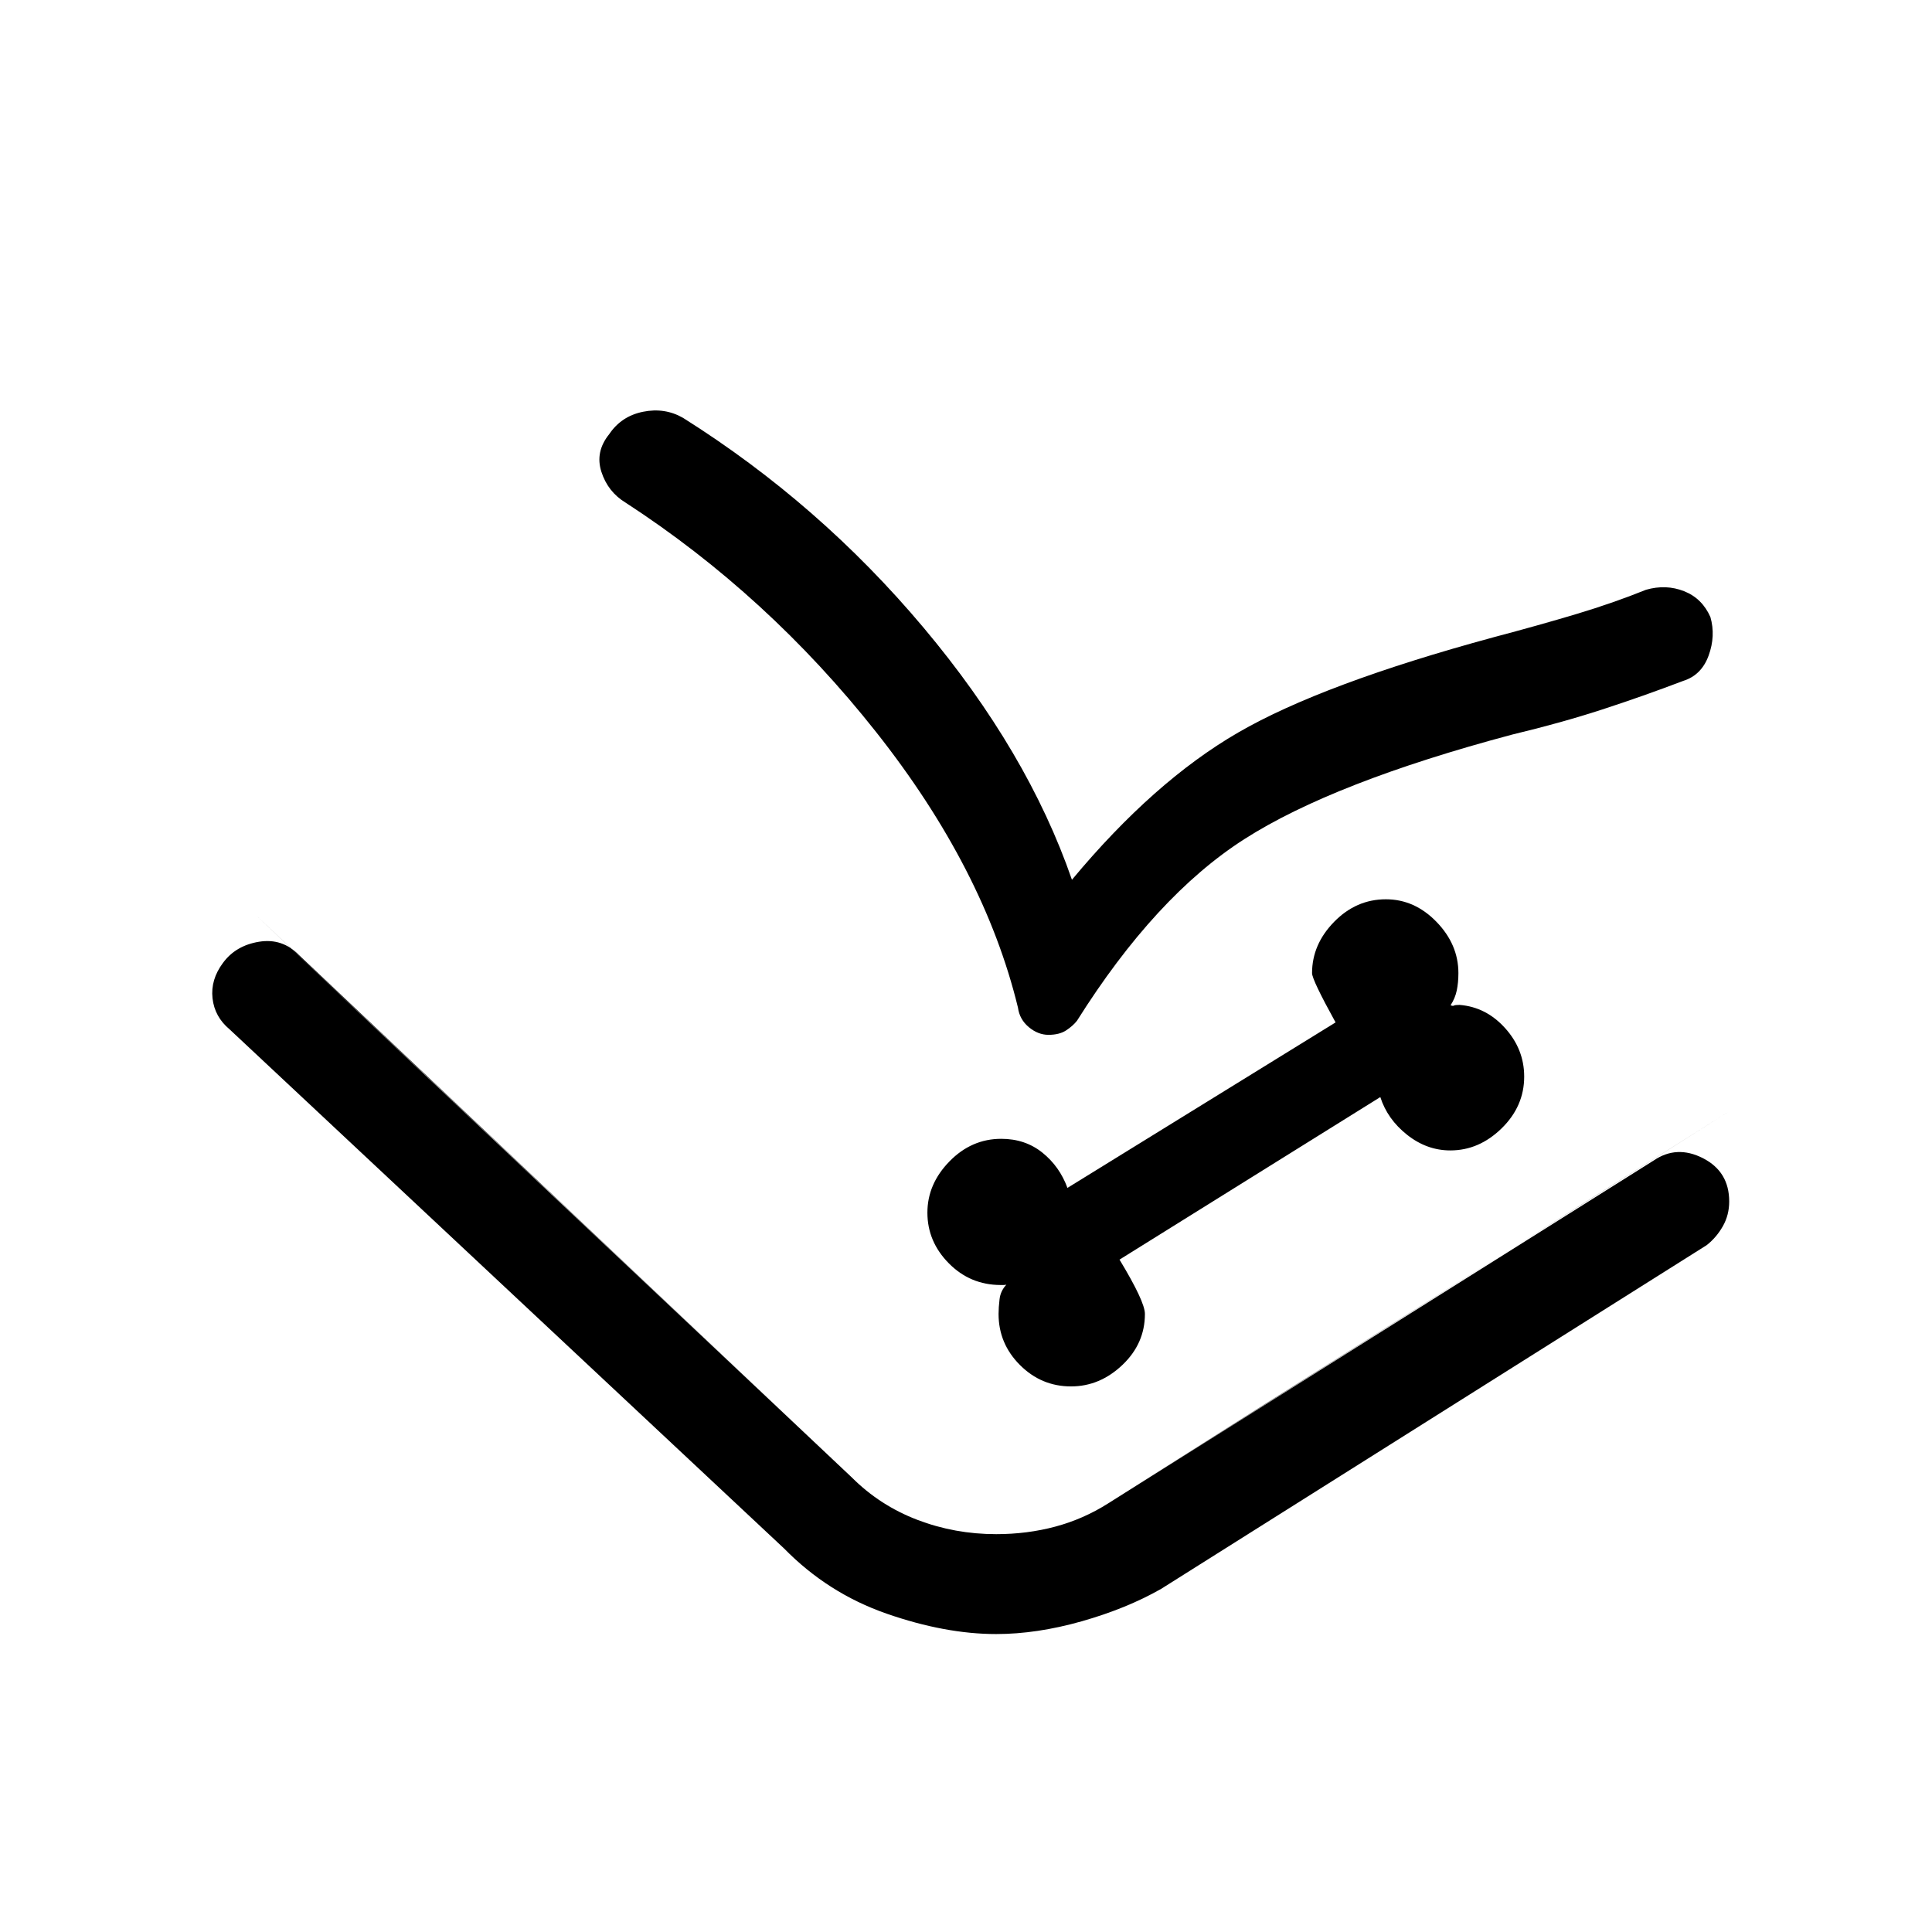 <svg xmlns="http://www.w3.org/2000/svg" height="40" viewBox="0 -960 960 960" width="40"><path d="M495-148.05q-25.33 0-54.46-10.14-29.13-10.14-50.9-32.35L114.1-448.51q-7.48-6.23-8.5-15.46-1.01-9.24 5.17-17.54 6.31-8.64 17.93-10.54 11.63-1.9 19.89 6.64L423.23-225.9q13.98 13.98 32.58 21.09 18.6 7.12 39.19 7.12 15.38 0 29.33-3.73 13.95-3.73 26.23-11.5l271.18-170.46q11.44-7.77 24.47-1.11 13.02 6.67 13.02 21.49 0 6.72-3.15 12.29-3.16 5.58-8.05 9.43L576.95-170.49q-17.21 9.8-39.53 16.12T495-148.05Zm37.2-123.05q14.26 0 25.48-10.63t11.22-25.4q0-6.13-12.62-26.97l129.59-80.77q3.54 11.02 13.34 18.77 9.79 7.74 21.46 7.74 14.25 0 25.47-10.96 11.22-10.96 11.22-25.73 0-13.54-9.45-24.05-9.45-10.52-22.65-11.57-2.26 0-2.82.34-.57.33-1.65-.18 2.24-3.41 3.06-7.31.82-3.9.82-8.64 0-14.26-10.89-25.48-10.88-11.21-25.14-11.21-14.77 0-25.73 11.21-10.96 11.22-10.96 25.48 0 3.31 11.69 24.49l-133.23 82.23q-3.9-10.64-12.45-17.52-8.55-6.87-20.45-6.87-14.77 0-25.73 11.22t-10.96 25.47q0 14.39 10.62 25.15 10.61 10.75 25.69 10.8h1.46q.64 0 1.46-.15-2.9 3.08-3.38 7.23-.49 4.15-.49 7.28 0 14.77 10.63 25.4 10.63 10.63 25.39 10.63Zm.44-251.75q40.69-48.89 82.6-73.16 41.91-24.27 127.12-47.4 22.38-5.92 40.91-11.47 18.53-5.56 34.63-12.07 9.92-2.84 18.91.71t13.09 12.88q2.66 9.33-.89 19.09-3.55 9.76-12.63 12.6-19.92 7.59-40.28 14.22-20.36 6.63-44.69 12.45-88.92 23.69-133.12 51.97-44.19 28.29-83.16 90.26-2.03 2.56-5.39 4.77-3.36 2.2-8.77 2.2-5.18 0-9.76-3.82-4.59-3.82-5.39-9.69-16.74-68.95-70.5-136.96-53.76-68.01-124.5-113.99-8.77-5.33-11.99-15.29-3.21-9.96 3.89-18.73 6-8.93 16.79-11.12 10.8-2.19 19.9 3.04 67.79 42.67 119.5 104.24 51.71 61.58 73.73 125.27Zm-405.56 17.49q65.84 62.39 147.3 139.22 81.47 76.83 148.85 140.24 13.98 13.98 32.58 21.09 18.6 7.12 39.19 7.12 15.38 0 29.33-3.73 13.95-3.73 26.23-11.5 78.23-49.67 157.82-99.7 79.59-50.02 150.85-95.17L550.56-212.92q-12.28 7.77-26.23 11.5-13.95 3.73-29.33 3.73-20.59 0-39.19-7.12-18.6-7.11-32.58-21.09L127.08-505.36Z"/></svg>